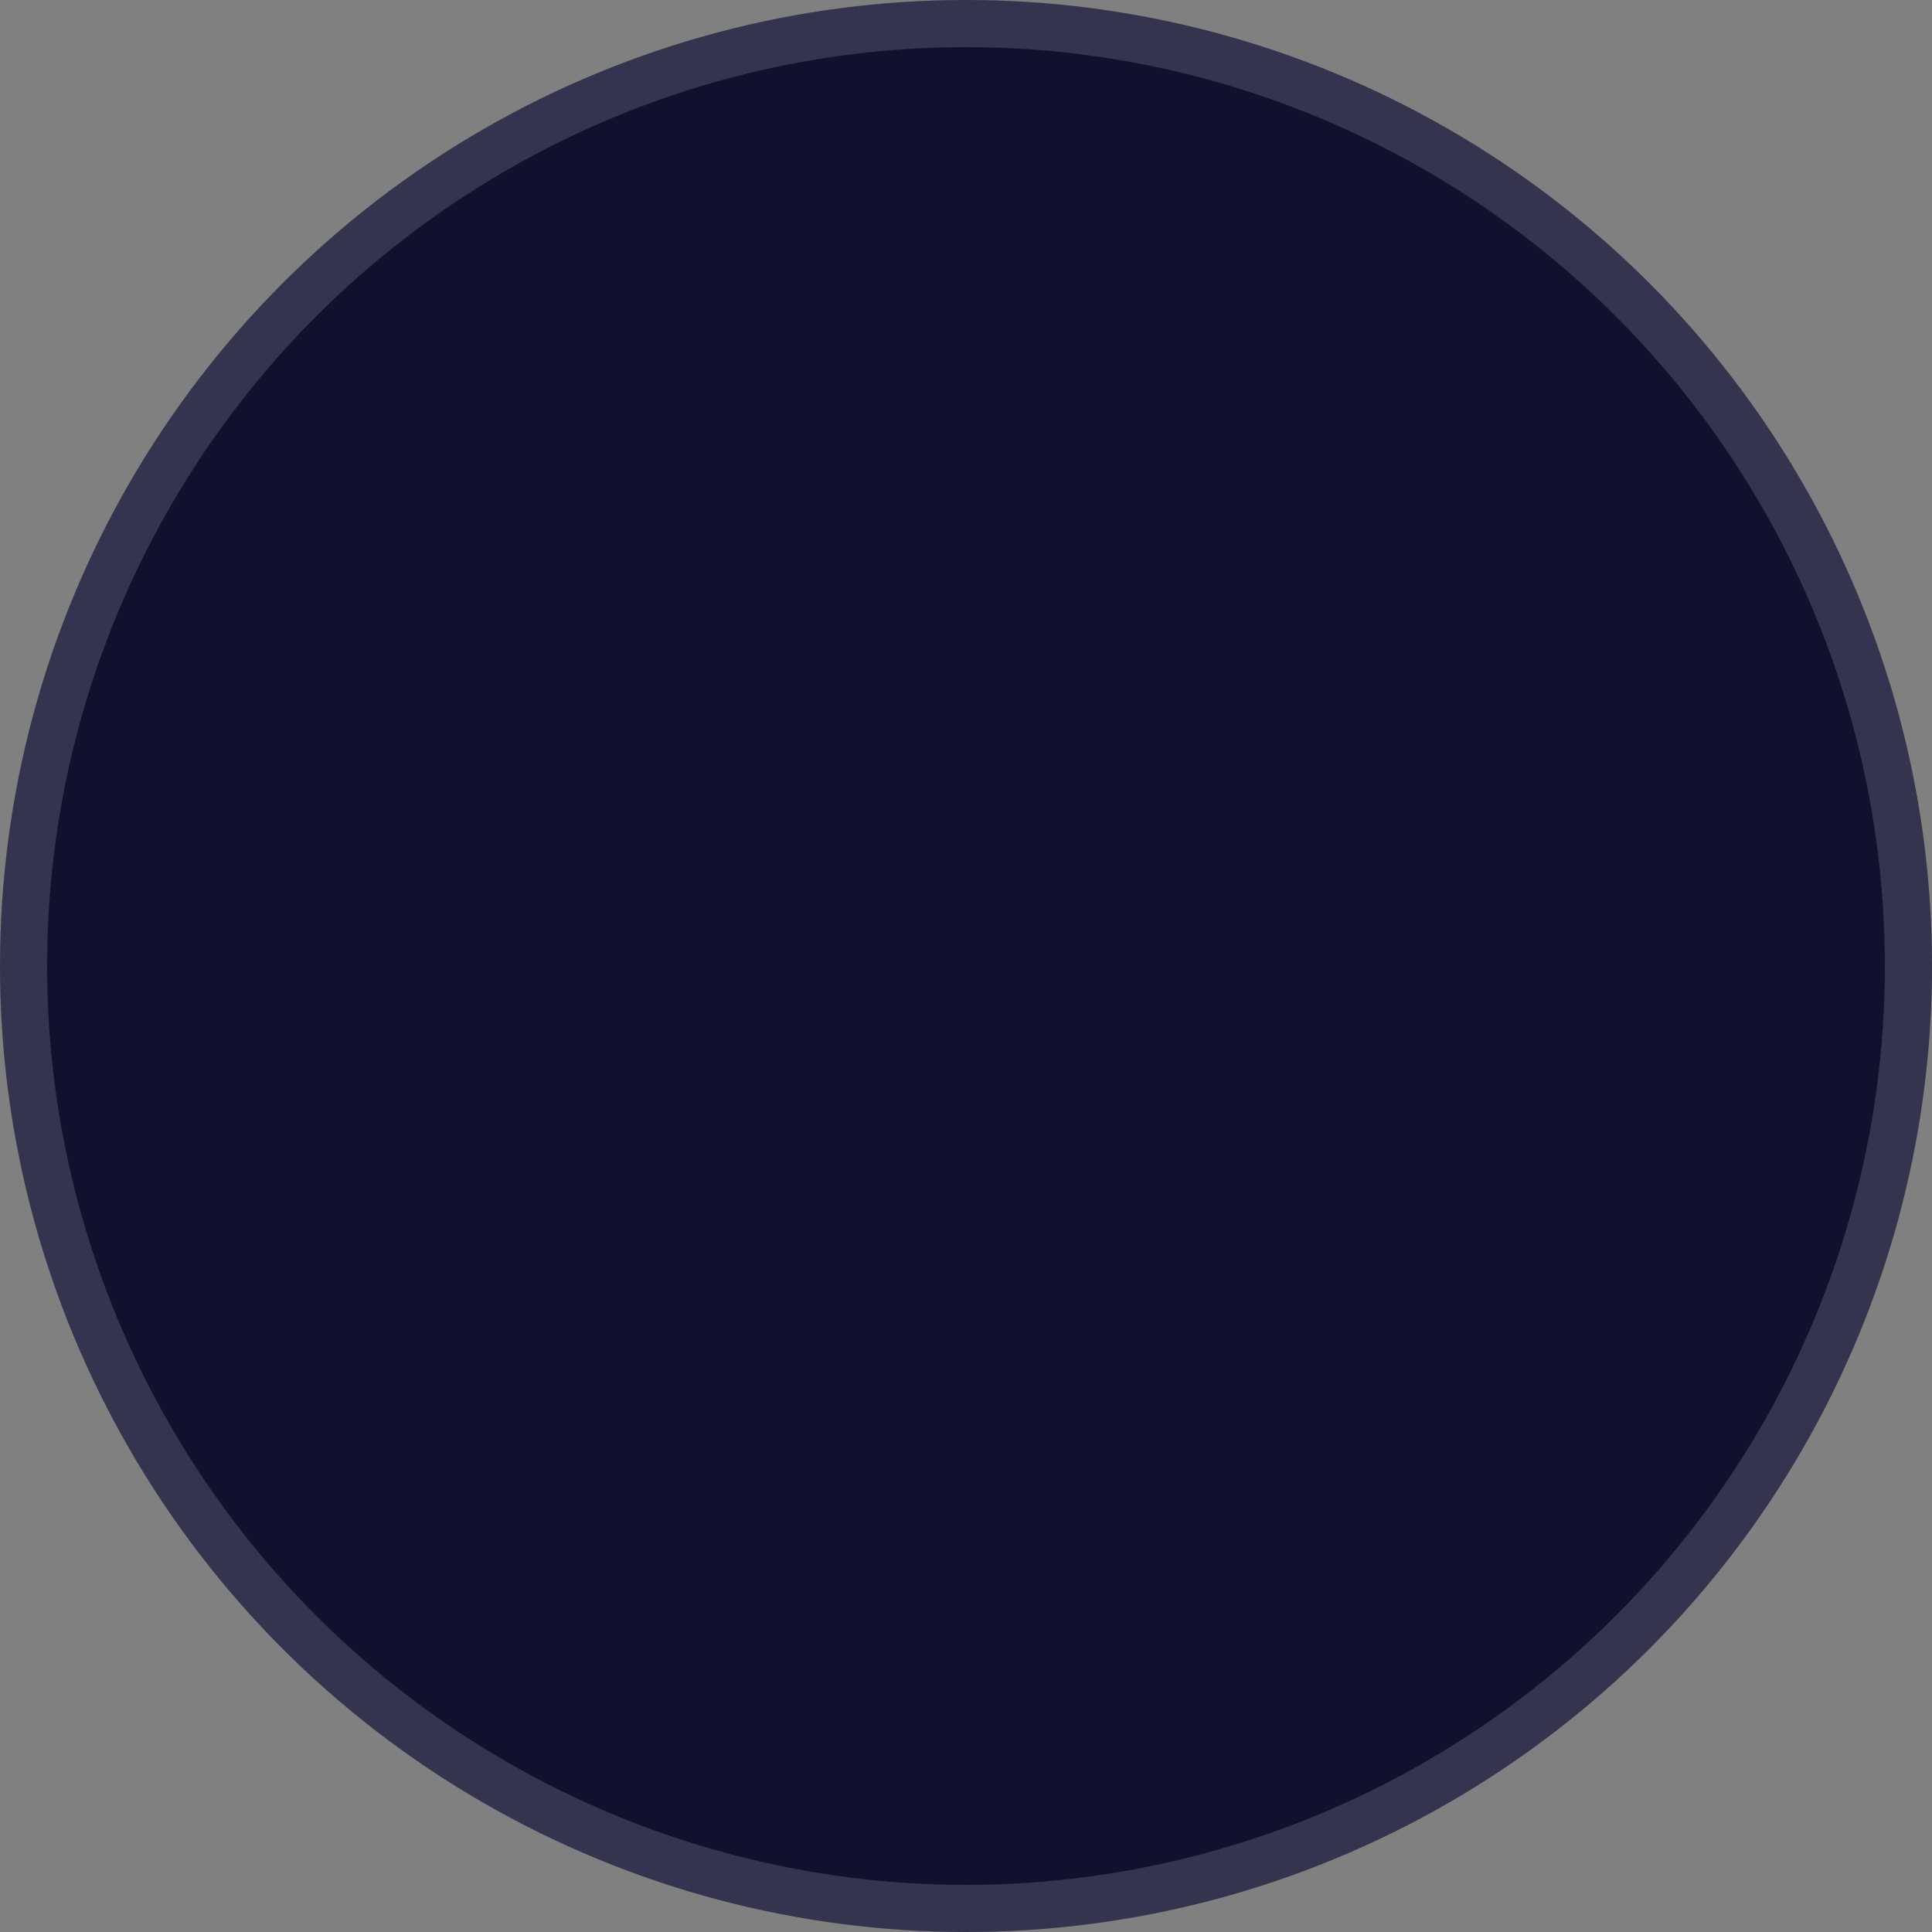 <svg xmlns="http://www.w3.org/2000/svg" width="41" height="41" viewBox="0 0 41 41"><rect x="0" y="0" width="41" height="41" fill="#808080" stroke="none"/><defs><style>.a{fill:#11112f;stroke:rgba(255,255,255,0.15);}.b{stroke:none;}.c{fill:none;}</style></defs><g class="a"><circle class="b" cx="20.5" cy="20.5" r="20.5"/><circle class="c" cx="20.5" cy="20.5" r="20"/></g></svg>